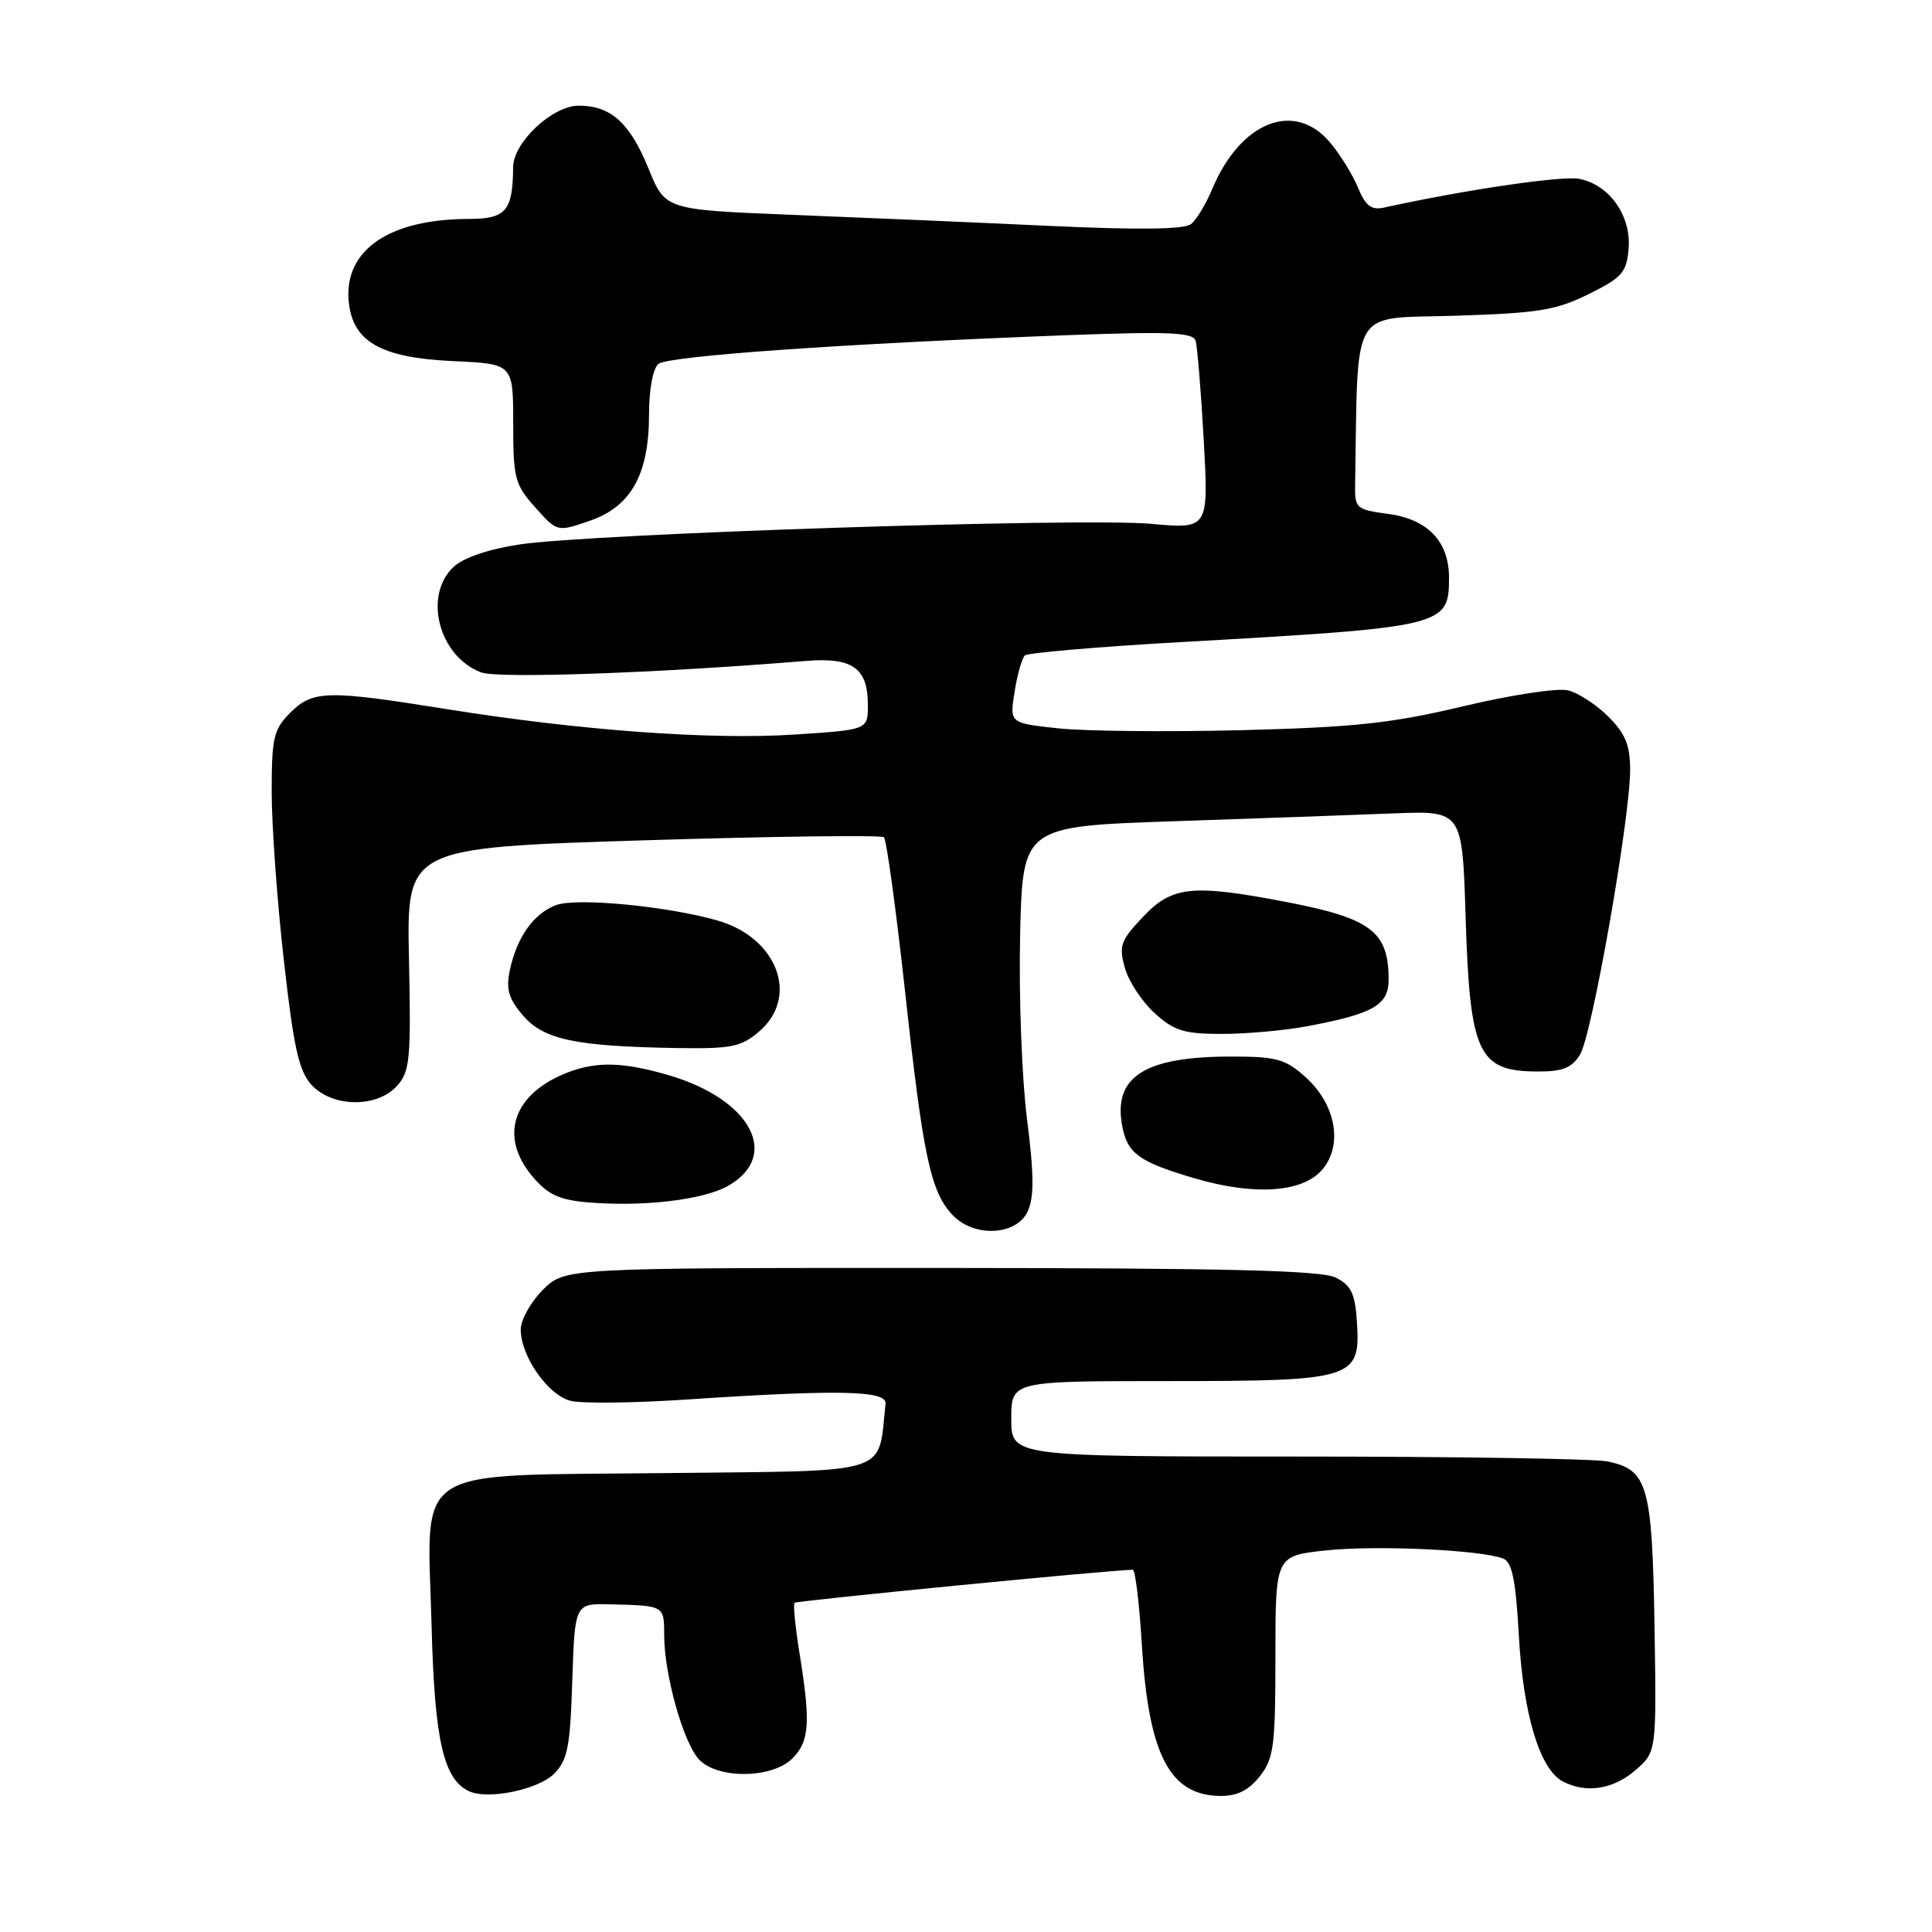 <?xml version="1.0" encoding="UTF-8" standalone="no"?>
<!DOCTYPE svg PUBLIC "-//W3C//DTD SVG 1.1//EN" "http://www.w3.org/Graphics/SVG/1.1/DTD/svg11.dtd" >
<svg xmlns="http://www.w3.org/2000/svg" xmlns:xlink="http://www.w3.org/1999/xlink" version="1.1" viewBox="0 0 256 256">
 <g >
 <path fill="currentColor"
d=" M 73.40 235.05 C 75.21 233.24 75.55 231.52 75.83 222.71 C 76.17 212.47 76.17 212.47 80.83 212.58 C 88.07 212.76 88.00 212.71 88.01 216.75 C 88.03 221.92 90.52 230.81 92.59 233.10 C 95.00 235.76 102.30 235.70 105.00 233.00 C 107.26 230.74 107.43 228.25 105.95 219.13 C 105.38 215.62 105.08 212.58 105.28 212.38 C 105.57 212.10 147.28 208.02 150.10 208.00 C 150.43 208.00 150.97 212.46 151.30 217.92 C 152.19 232.52 154.98 237.90 161.68 237.97 C 163.94 237.99 165.45 237.24 166.93 235.37 C 168.79 233.00 169.00 231.37 169.00 219.44 C 169.00 206.16 169.00 206.16 175.67 205.44 C 182.31 204.73 196.17 205.36 199.15 206.51 C 200.36 206.97 200.84 209.28 201.26 216.80 C 201.84 227.16 204.02 234.41 207.05 236.03 C 210.11 237.67 213.75 237.12 216.69 234.57 C 219.50 232.15 219.50 232.15 219.23 215.36 C 218.92 196.74 218.34 194.72 212.94 193.64 C 211.19 193.29 192.71 193.00 171.88 193.00 C 134.00 193.00 134.00 193.00 134.00 188.00 C 134.00 183.00 134.00 183.00 154.78 183.00 C 179.42 183.00 180.29 182.73 179.80 175.18 C 179.56 171.40 179.04 170.32 177.00 169.29 C 175.09 168.33 162.71 168.03 124.67 168.01 C 74.85 168.00 74.85 168.00 71.92 170.92 C 70.32 172.53 69.00 174.89 69.00 176.17 C 69.01 179.72 72.61 184.86 75.61 185.62 C 77.09 185.99 83.96 185.91 90.89 185.45 C 111.18 184.10 117.53 184.24 117.34 186.00 C 116.29 195.58 118.58 194.85 88.38 195.19 C 53.93 195.58 56.62 193.82 57.19 215.49 C 57.58 230.66 58.78 235.86 62.23 237.38 C 64.75 238.49 71.32 237.12 73.40 235.05 Z  M 136.18 160.50 C 137.04 158.61 137.02 155.60 136.08 148.25 C 135.40 142.89 134.99 131.97 135.17 124.00 C 135.50 109.50 135.50 109.50 155.50 108.82 C 166.50 108.45 179.61 107.98 184.63 107.78 C 193.76 107.42 193.76 107.42 194.20 121.46 C 194.76 139.62 195.84 141.96 203.73 141.98 C 207.04 142.00 208.26 141.51 209.36 139.75 C 210.94 137.23 216.00 108.44 216.00 102.00 C 216.00 98.76 215.37 97.21 213.13 94.97 C 211.55 93.39 209.15 91.82 207.79 91.48 C 206.40 91.14 200.30 92.06 193.91 93.58 C 184.39 95.84 179.54 96.37 164.59 96.75 C 154.75 97.00 143.78 96.89 140.23 96.51 C 133.77 95.82 133.77 95.82 134.44 91.66 C 134.80 89.37 135.42 87.21 135.80 86.85 C 136.19 86.50 145.50 85.70 156.50 85.08 C 191.52 83.10 192.00 82.98 192.00 76.54 C 192.00 71.74 189.18 68.79 183.91 68.09 C 179.71 67.53 179.50 67.35 179.56 64.25 C 179.97 40.20 178.75 42.28 192.76 41.84 C 203.84 41.49 206.18 41.12 210.51 38.97 C 214.95 36.77 215.53 36.11 215.80 32.95 C 216.16 28.60 213.26 24.48 209.27 23.70 C 207.01 23.25 194.04 25.16 183.37 27.51 C 181.71 27.87 180.94 27.28 179.94 24.86 C 179.23 23.14 177.56 20.44 176.23 18.87 C 171.52 13.27 164.35 16.12 160.61 25.08 C 159.79 27.05 158.53 29.13 157.81 29.70 C 156.93 30.40 150.81 30.48 139.00 29.93 C 129.38 29.48 114.00 28.82 104.82 28.46 C 88.15 27.79 88.15 27.79 85.94 22.36 C 83.48 16.30 80.94 14.00 76.70 14.00 C 73.19 14.00 68.01 18.86 67.99 22.17 C 67.95 27.95 67.05 29.00 62.13 29.01 C 51.62 29.02 45.62 33.10 46.20 39.85 C 46.67 45.26 50.40 47.41 60.07 47.85 C 68.00 48.21 68.00 48.21 68.00 56.09 C 68.00 63.38 68.22 64.21 70.92 67.23 C 73.83 70.50 73.83 70.50 78.17 69.00 C 83.64 67.11 86.00 62.85 86.00 54.87 C 86.00 51.58 86.52 48.82 87.25 48.22 C 88.53 47.17 111.69 45.54 141.24 44.42 C 154.87 43.91 158.06 44.04 158.42 45.14 C 158.65 45.89 159.14 51.81 159.50 58.30 C 160.15 70.10 160.15 70.10 152.52 69.41 C 143.42 68.58 78.35 70.71 68.86 72.14 C 64.75 72.76 61.42 73.89 60.11 75.11 C 56.05 78.90 58.14 86.96 63.73 89.09 C 65.98 89.94 86.90 89.20 106.75 87.58 C 112.97 87.07 115.00 88.51 115.00 93.42 C 115.00 96.70 115.00 96.70 105.32 97.33 C 94.21 98.06 76.94 96.80 59.23 93.97 C 43.29 91.41 41.45 91.46 38.45 94.45 C 36.26 96.65 36.00 97.75 36.00 104.94 C 36.00 109.36 36.72 119.40 37.61 127.24 C 38.91 138.83 39.60 141.92 41.28 143.75 C 44.04 146.75 49.94 146.83 52.60 143.89 C 54.32 141.98 54.47 140.39 54.19 127.06 C 53.88 112.33 53.88 112.33 85.19 111.35 C 102.41 110.82 116.78 110.63 117.12 110.94 C 117.47 111.25 118.73 120.50 119.94 131.50 C 122.31 153.20 123.30 157.87 126.19 160.97 C 129.02 164.01 134.71 163.74 136.18 160.50 Z  M 96.50 157.12 C 103.45 153.14 99.52 145.72 88.77 142.52 C 82.72 140.73 79.17 140.61 75.32 142.07 C 68.01 144.84 66.04 150.52 70.54 155.87 C 72.56 158.27 74.06 158.98 77.79 159.31 C 85.12 159.95 93.21 159.00 96.50 157.12 Z  M 175.30 154.87 C 177.96 151.60 176.96 146.30 173.02 142.75 C 170.32 140.32 169.18 140.00 163.13 140.00 C 151.62 140.00 147.45 142.68 148.71 149.27 C 149.40 152.86 150.96 153.97 158.28 156.13 C 166.31 158.49 172.76 158.02 175.30 154.87 Z  M 100.61 136.66 C 105.95 132.07 103.00 124.24 95.07 121.97 C 88.38 120.06 76.36 118.91 73.66 119.94 C 70.68 121.07 68.46 124.22 67.54 128.63 C 67.03 131.10 67.41 132.36 69.31 134.57 C 72.05 137.76 76.27 138.65 89.69 138.87 C 96.95 138.98 98.20 138.73 100.61 136.66 Z  M 173.11 136.00 C 181.95 134.35 184.00 133.19 184.00 129.81 C 184.00 123.42 181.68 121.67 170.30 119.49 C 157.94 117.13 155.30 117.41 151.44 121.50 C 148.48 124.63 148.23 125.33 149.05 128.25 C 149.55 130.04 151.33 132.74 153.00 134.25 C 155.58 136.59 156.90 137.00 161.88 137.00 C 165.10 137.00 170.15 136.55 173.11 136.00 Z "/>
</g>
</svg>